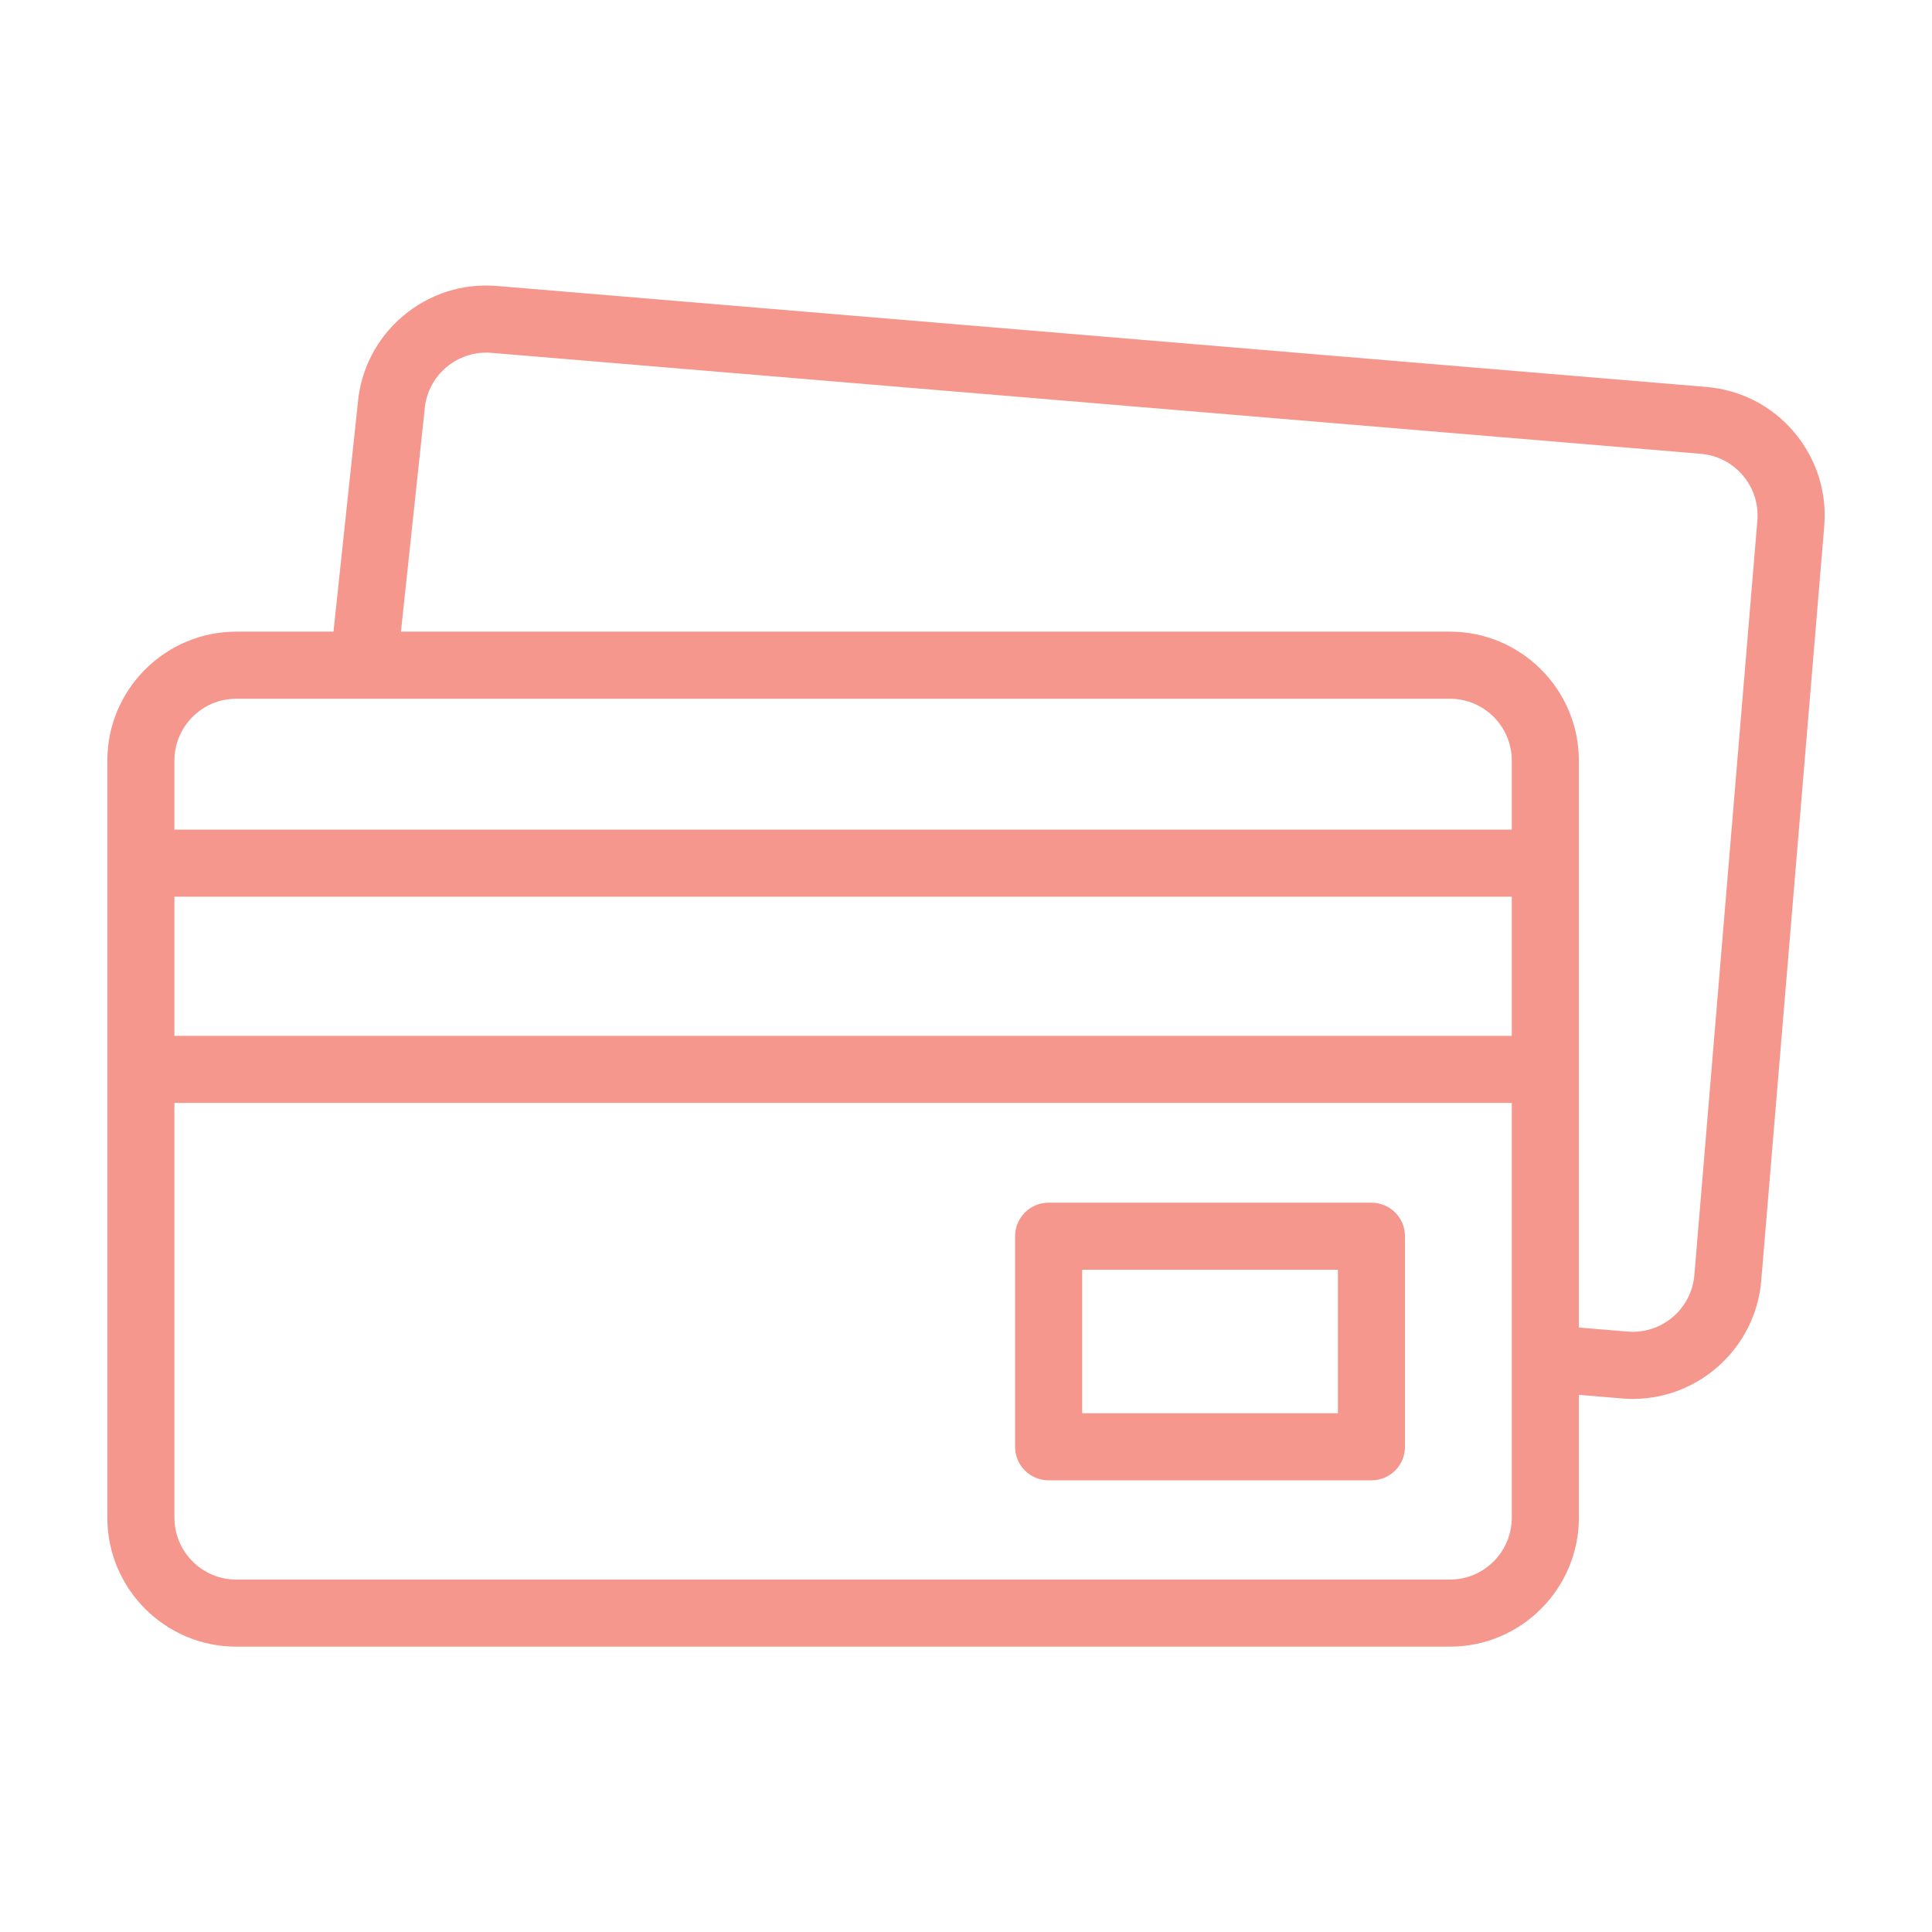 <svg width="36" height="36" viewBox="0 0 36 36" fill="none" xmlns="http://www.w3.org/2000/svg">
<path d="M33.431 8.053C33.017 7.563 32.436 7.264 31.796 7.21L9.262 5.329C8.622 5.275 8 5.474 7.509 5.889C7.021 6.302 6.722 6.88 6.667 7.516L6.214 11.77H4.403C3.078 11.77 2 12.848 2 14.173V28.279C2 29.605 3.078 30.683 4.403 30.683H27.017C28.342 30.683 29.42 29.605 29.42 28.279V25.991L30.223 26.058C30.29 26.064 30.358 26.067 30.424 26.067C31.66 26.067 32.713 25.116 32.818 23.863L33.992 9.806C34.045 9.166 33.846 8.544 33.431 8.053V8.053ZM4.403 13.02H27.017C27.653 13.02 28.17 13.537 28.17 14.173V15.459H3.25V14.173C3.25 13.537 3.767 13.02 4.403 13.02V13.02ZM3.25 16.709H28.17V19.302H3.25V16.709ZM27.017 29.433H4.403C3.767 29.433 3.25 28.915 3.25 28.279V20.552H28.17V28.279C28.17 28.915 27.653 29.433 27.017 29.433ZM32.746 9.702L31.572 23.759C31.519 24.393 30.96 24.866 30.327 24.812L29.42 24.737V14.173C29.42 12.848 28.342 11.77 27.017 11.77H7.471L7.911 7.642C7.911 7.637 7.912 7.633 7.912 7.628C7.965 6.994 8.524 6.521 9.158 6.575L31.692 8.456C31.999 8.482 32.278 8.625 32.477 8.861C32.676 9.096 32.771 9.395 32.746 9.702V9.702Z" fill="#F5978C"/>
<path d="M25.555 22.41H19.54C19.194 22.41 18.915 22.69 18.915 23.035V26.959C18.915 27.305 19.194 27.584 19.54 27.584H25.555C25.9 27.584 26.18 27.305 26.18 26.959V23.035C26.18 22.69 25.9 22.41 25.555 22.41ZM24.93 26.334H20.165V23.66H24.93V26.334Z" fill="#F5978C"/>
</svg>
